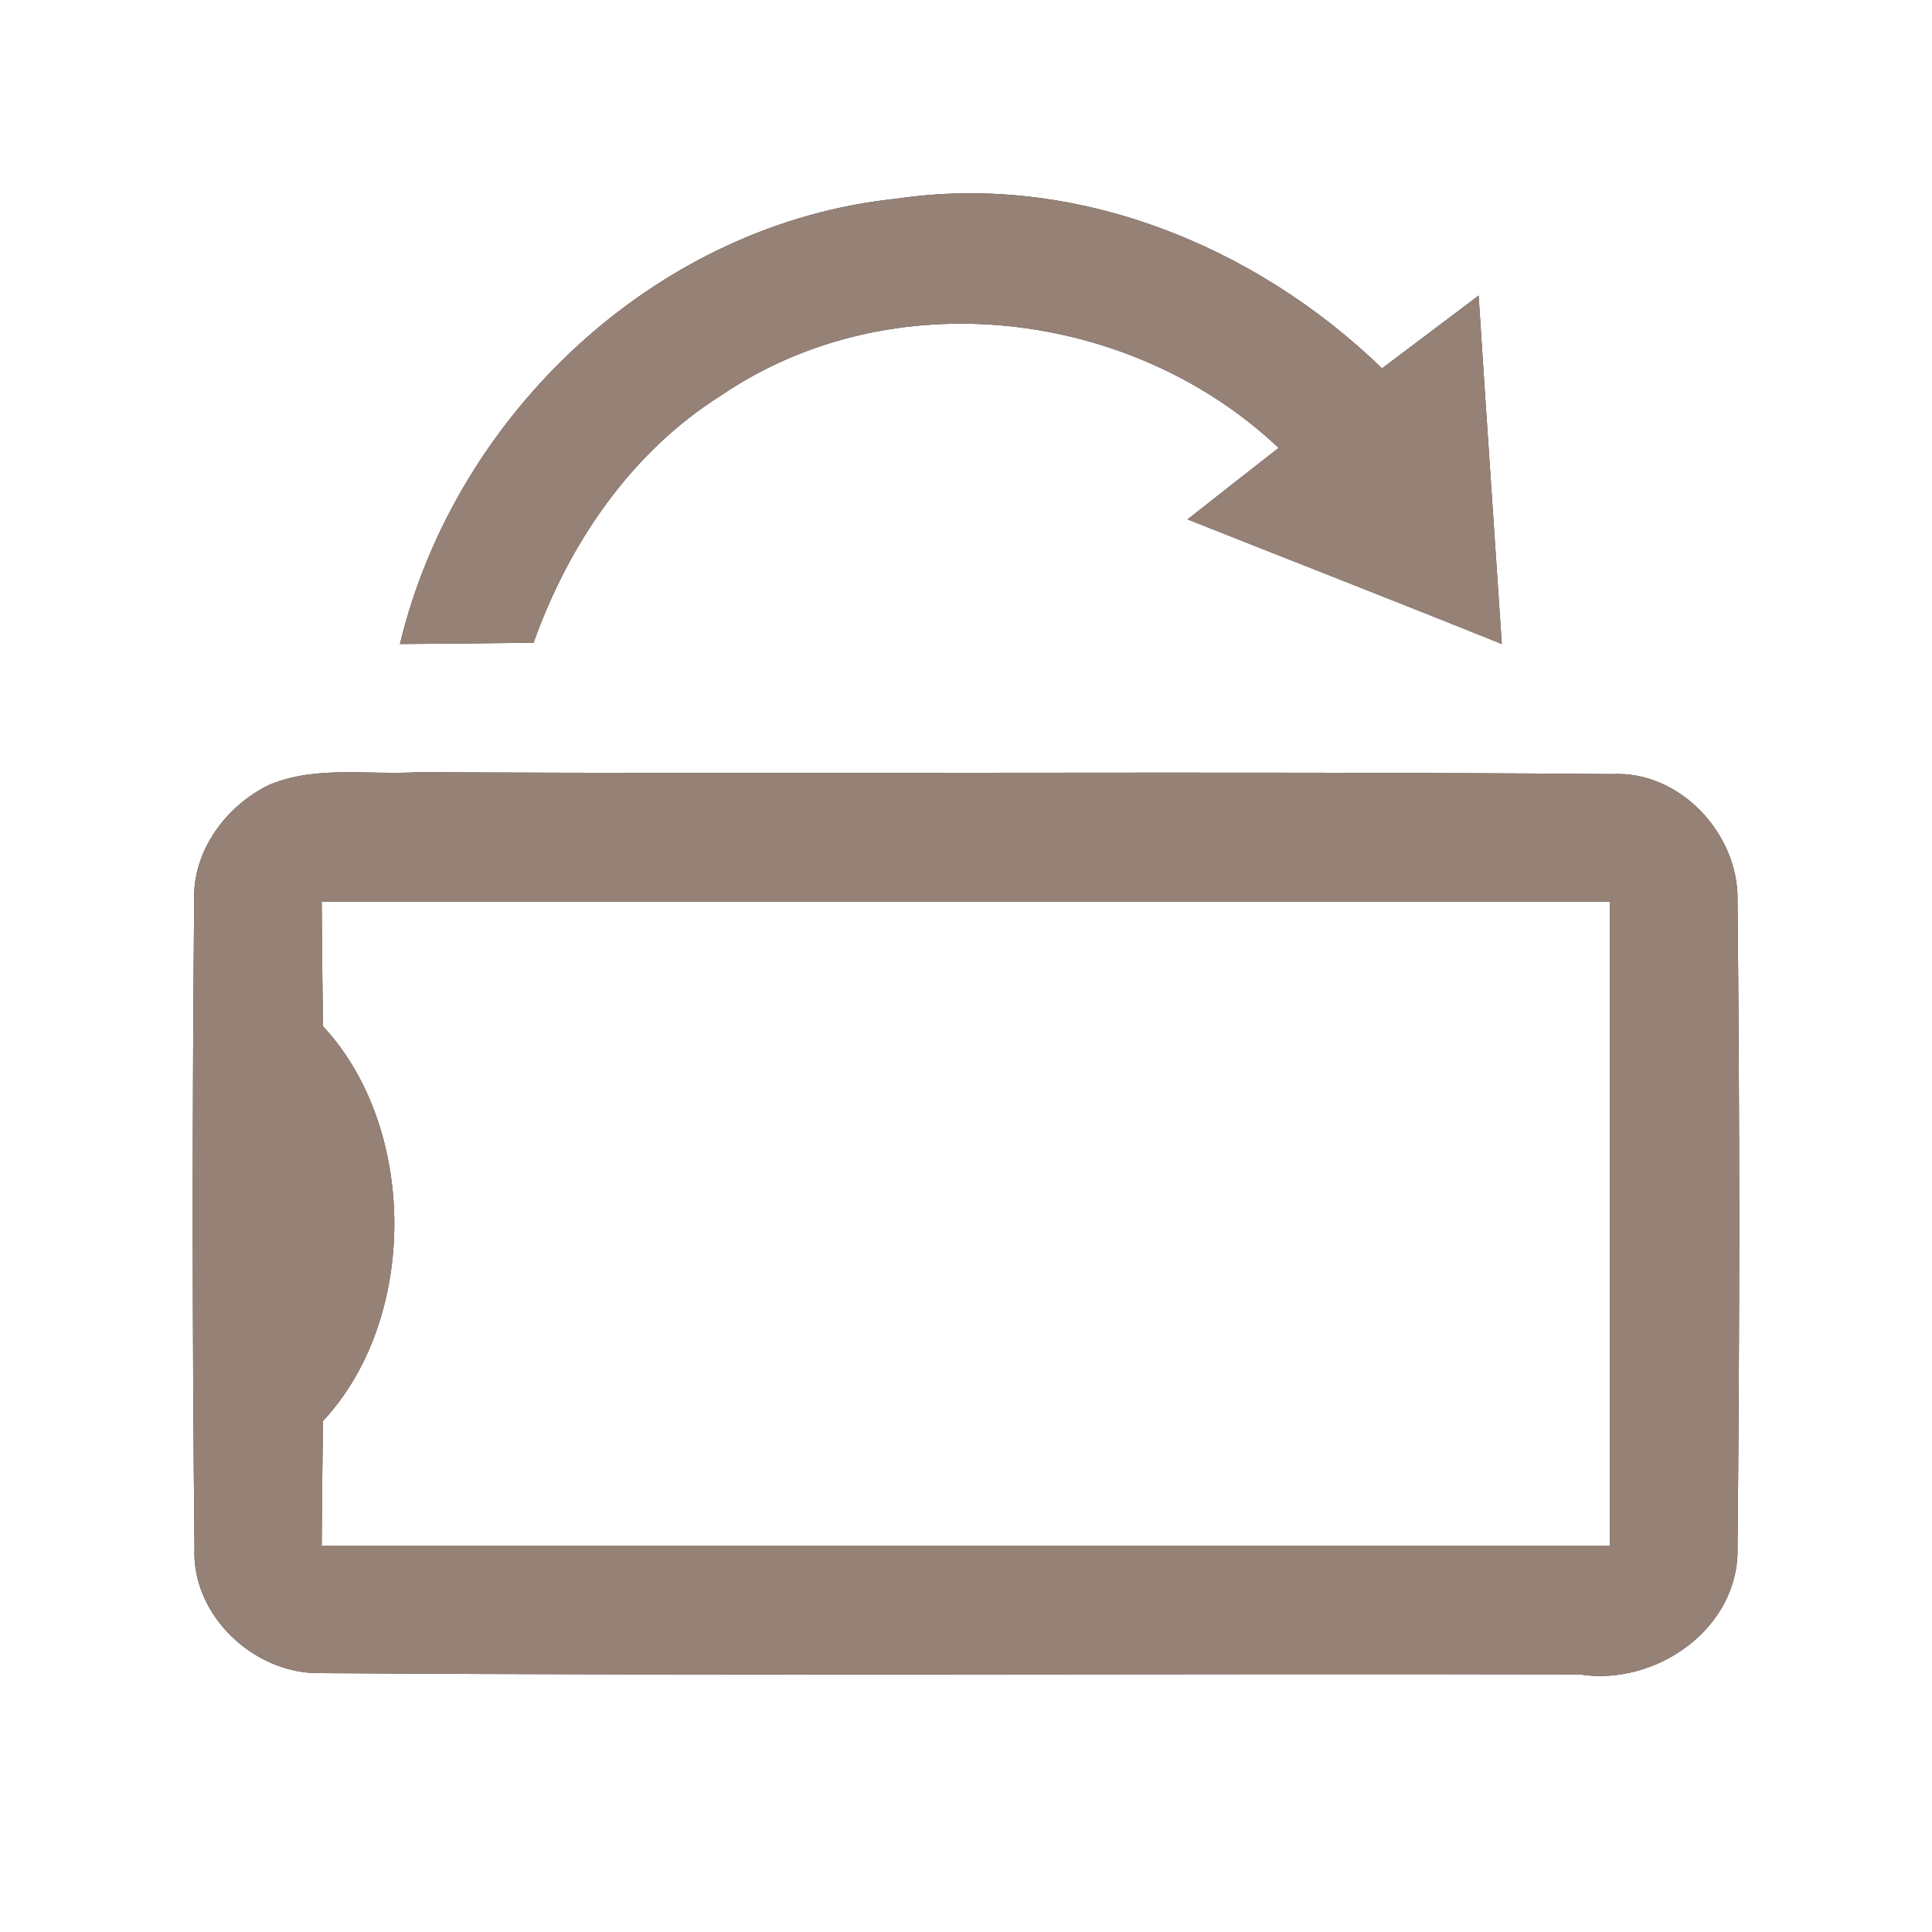 <?xml version="1.0" encoding="UTF-8" ?>
<!DOCTYPE svg PUBLIC "-//W3C//DTD SVG 1.1//EN" "http://www.w3.org/Graphics/SVG/1.1/DTD/svg11.dtd">
<svg width="60pt" height="60pt" viewBox="0 0 60 60" version="1.1" xmlns="http://www.w3.org/2000/svg">
<rect x="0" y="0" width="60" height="60" fill="#333333" stroke="none"/>
<g id="#ffffffff">
<path fill="#ffffff" opacity="1.00" d=" M 0.00 0.00 L 60.00 0.00 L 60.00 60.00 L 0.00 60.00 L 0.00 0.00 M 12.42 20.00 C 13.81 19.99 15.19 19.98 16.57 19.96 C 17.67 16.88 19.59 14.05 22.38 12.29 C 27.65 8.69 35.13 9.58 39.71 13.91 C 38.76 14.65 37.82 15.39 36.88 16.13 C 40.13 17.42 43.39 18.69 46.64 20.00 C 46.40 16.39 46.15 12.78 45.92 9.18 C 44.92 9.93 43.92 10.69 42.92 11.44 C 38.97 7.61 33.38 5.35 27.85 6.17 C 20.43 6.93 14.15 12.82 12.42 20.00 M 8.37 24.37 C 7.03 25.01 5.98 26.42 6.03 27.95 C 5.97 34.66 5.97 41.37 6.04 48.07 C 5.94 50.17 7.90 52.00 9.95 51.96 C 22.98 52.05 36.02 51.97 49.05 52.00 C 51.43 52.38 54.04 50.56 53.96 48.03 C 54.03 41.34 54.03 34.65 53.96 27.96 C 54.00 25.90 52.17 23.93 50.07 24.04 C 37.71 23.94 25.35 24.05 13.00 23.98 C 11.46 24.08 9.83 23.76 8.37 24.37 Z" />
<path fill="#ffffff" opacity="1.00" d=" M 9.99 28.00 C 23.33 28.00 36.66 28.00 50.00 28.00 C 50.00 34.67 50.00 41.33 50.00 48.00 C 36.66 48.00 23.33 48.00 9.99 48.00 C 10.00 46.71 10.01 45.42 10.03 44.13 C 12.99 40.96 12.98 35.04 10.03 31.87 C 10.01 30.58 10.00 29.29 9.99 28.00 Z" />
</g>
<g id="#000000ff">
<path fill="#968176" opacity="1.00" d=" M 12.42 20.00 C 14.15 12.82 20.43 6.93 27.85 6.17 C 33.38 5.35 38.97 7.61 42.92 11.44 C 43.92 10.69 44.92 9.93 45.92 9.18 C 46.15 12.78 46.40 16.39 46.64 20.00 C 43.39 18.69 40.13 17.42 36.88 16.13 C 37.82 15.39 38.76 14.65 39.71 13.91 C 35.13 9.58 27.65 8.69 22.38 12.29 C 19.59 14.05 17.67 16.88 16.57 19.96 C 15.19 19.98 13.81 19.99 12.42 20.00 Z" />
<path fill="#968176" opacity="1.00" d=" M 8.37 24.37 C 9.83 23.76 11.46 24.08 13.00 23.98 C 25.35 24.05 37.71 23.94 50.07 24.04 C 52.17 23.93 54.00 25.90 53.96 27.96 C 54.03 34.65 54.03 41.34 53.96 48.03 C 54.04 50.56 51.43 52.38 49.05 52.00 C 36.02 51.97 22.98 52.05 9.95 51.96 C 7.90 52.00 5.94 50.17 6.04 48.07 C 5.97 41.37 5.97 34.66 6.03 27.95 C 5.98 26.42 7.03 25.01 8.37 24.37 M 9.99 28.00 C 10.00 29.29 10.01 30.58 10.03 31.87 C 12.98 35.04 12.99 40.96 10.03 44.13 C 10.01 45.42 10.00 46.71 9.99 48.00 C 23.33 48.00 36.66 48.00 50.00 48.00 C 50.00 41.33 50.00 34.67 50.00 28.00 C 36.66 28.00 23.33 28.00 9.99 28.00 Z" />
</g>
</svg>
